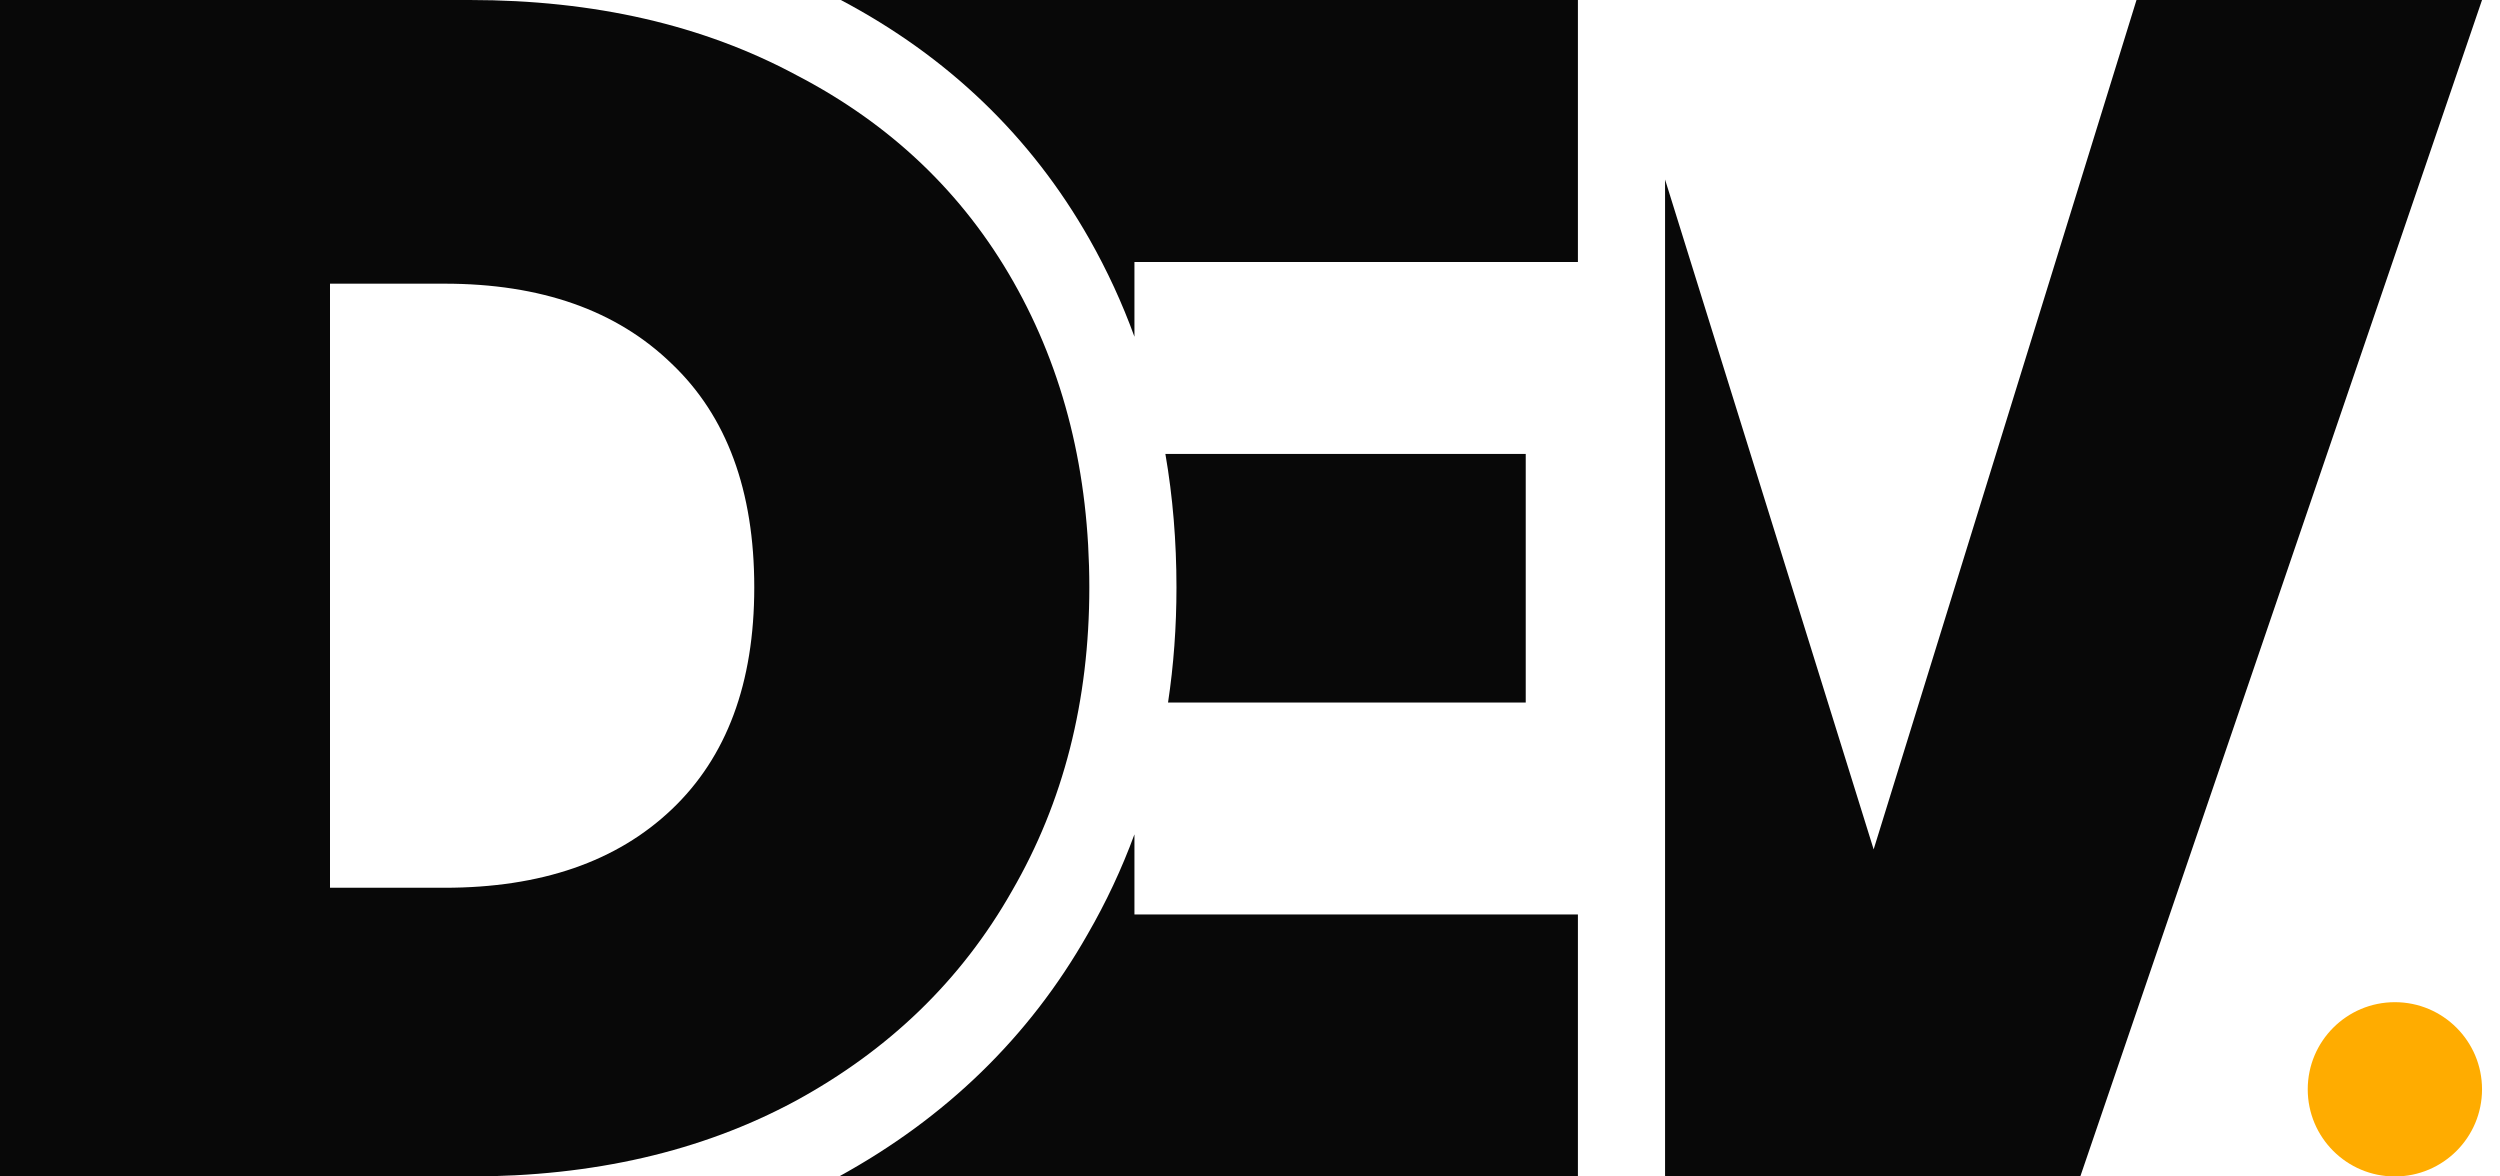 <svg width="85" height="40" viewBox="0 0 85 40" fill="none" xmlns="http://www.w3.org/2000/svg">
<g id="Group 164">
<g id="Vector">
<path d="M56.612 39.97L56.622 40H70.73L84.389 0H72.641L63.704 28.879L56.612 6.104V39.97Z" fill="#080808"/>
<path d="M28.526 40H53.649V31.092H38.571V28.368C38.139 29.544 37.607 30.679 36.974 31.773C34.987 35.269 32.145 38.015 28.526 40Z" fill="#080808"/>
<path d="M39.713 23.887H51.875V15.433H39.623C39.876 16.895 40 18.41 40 19.972C40 21.312 39.905 22.618 39.713 23.887Z" fill="#080808"/>
<path d="M38.571 11.449V8.908H53.649V0H28.588C32.212 1.914 35.053 4.629 37.038 8.126C37.643 9.193 38.154 10.301 38.571 11.449Z" fill="#080808"/>
<path d="M15.971 0C20.207 0 23.909 0.851 27.076 2.553C30.282 4.217 32.744 6.563 34.461 9.589C36.178 12.615 37.037 16.076 37.037 19.972C37.037 23.83 36.159 27.272 34.404 30.298C32.687 33.324 30.225 35.707 27.019 37.447C23.852 39.149 20.169 40 15.971 40H0V0H15.971ZM15.113 30.184C18.395 30.184 20.971 29.296 22.84 27.518C24.71 25.74 25.645 23.225 25.645 19.972C25.645 16.681 24.71 14.147 22.84 12.369C20.971 10.553 18.395 9.645 15.113 9.645H11.22V30.184H15.113Z" fill="#080808"/>
</g>
<circle id="Ellipse 10" cx="81.426" cy="37.037" r="2.963" fill="#FFAC00"/>
</g>
</svg>

